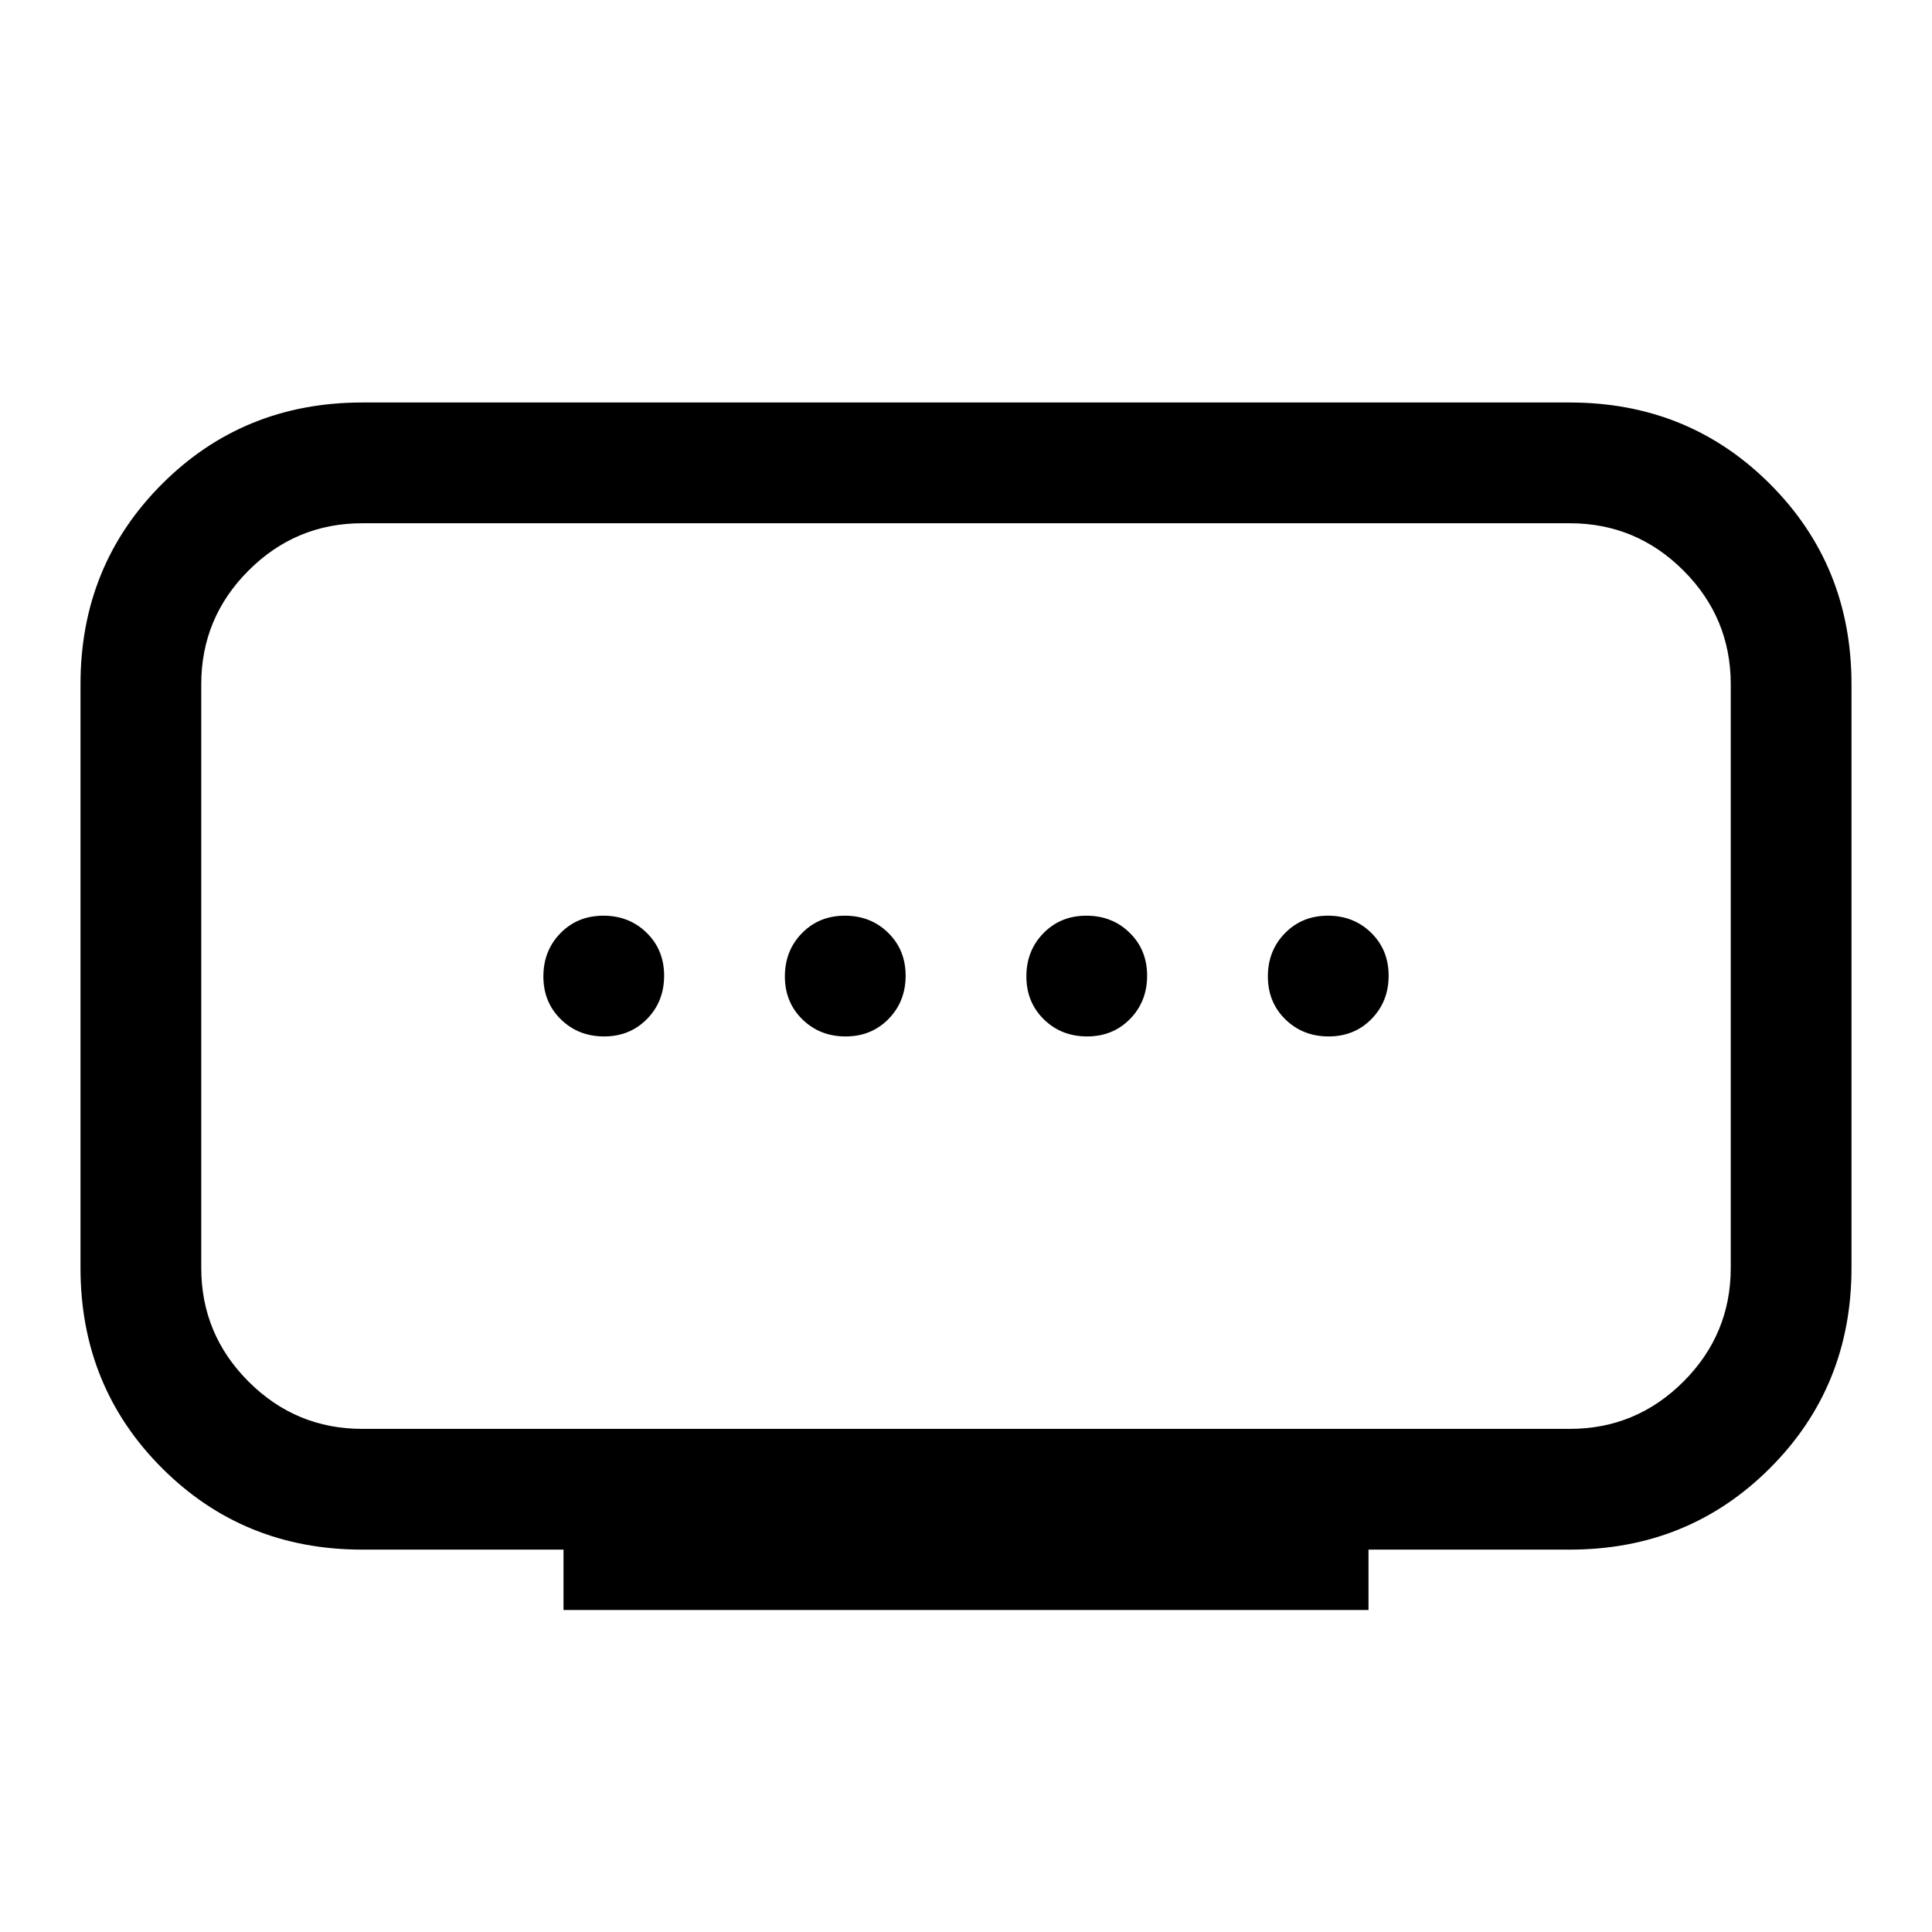 <svg xmlns="http://www.w3.org/2000/svg" width="48" height="48" viewBox="0 96 960 960"><path d="M180 806h600q33 0 56.5-23.5T860 726V436q0-33-23.5-56.5T780 356H180q-33 0-56.5 23.5T100 436v290q0 33 23.5 56.5T180 806Zm100 90v-30H180q-59 0-99.5-40.5T40 726V436q0-59 40.5-99.5T180 296h600q59 0 99.5 40.5T920 436v290q0 59-40.5 99.5T780 866H680v30H280Zm140.175-285q12.825 0 21.325-8.675 8.5-8.676 8.5-21.5 0-12.825-8.675-21.325-8.676-8.5-21.5-8.5-12.825 0-21.325 8.675-8.5 8.676-8.5 21.5 0 12.825 8.675 21.325 8.676 8.5 21.5 8.5Zm-120 0q12.825 0 21.325-8.675 8.5-8.676 8.5-21.5 0-12.825-8.675-21.325-8.676-8.5-21.5-8.5-12.825 0-21.325 8.675-8.5 8.676-8.5 21.5 0 12.825 8.675 21.325 8.676 8.5 21.5 8.5Zm240 0q12.825 0 21.325-8.675 8.5-8.676 8.5-21.5 0-12.825-8.675-21.325-8.676-8.5-21.5-8.5-12.825 0-21.325 8.675-8.5 8.676-8.5 21.5 0 12.825 8.675 21.325 8.676 8.5 21.5 8.5Zm120 0q12.825 0 21.325-8.675 8.5-8.676 8.5-21.5 0-12.825-8.675-21.325-8.676-8.5-21.5-8.5-12.825 0-21.325 8.675-8.5 8.676-8.5 21.5 0 12.825 8.675 21.325 8.676 8.5 21.5 8.5ZM480 581Z"/></svg>